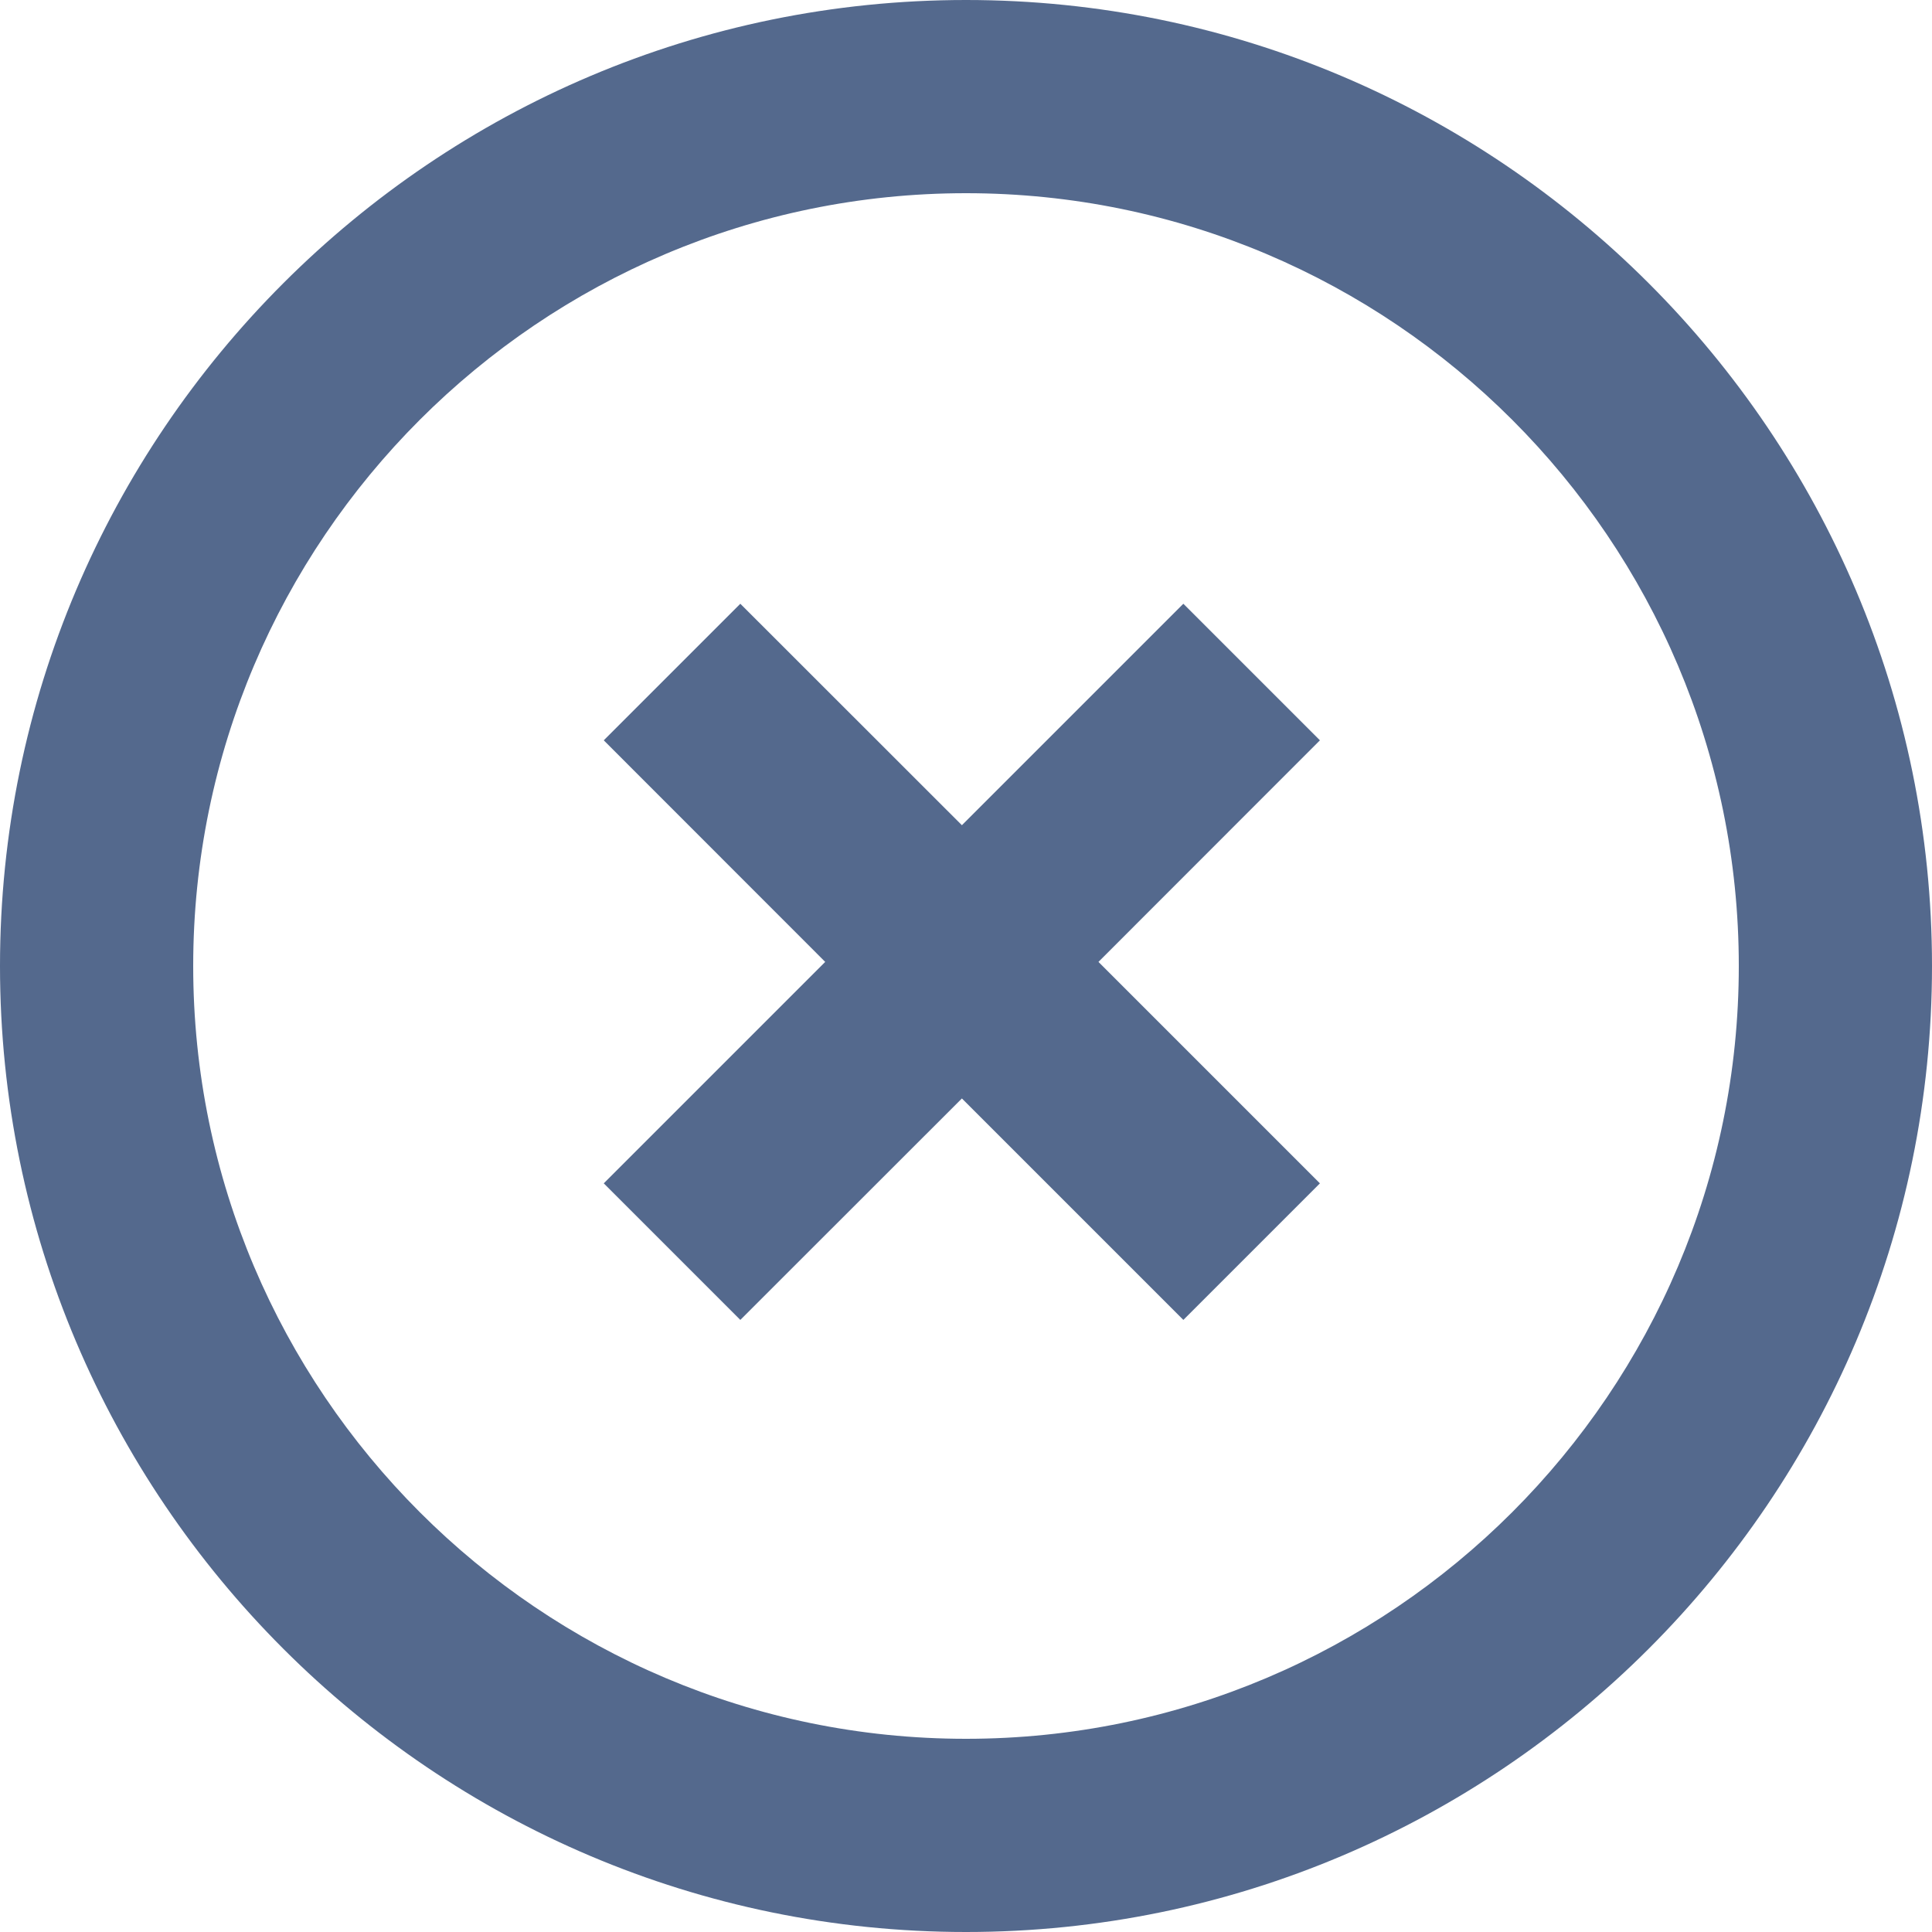 <?xml version="1.0" encoding="UTF-8"?>
<svg width="16px" height="16px" viewBox="0 0 16 16" version="1.1" xmlns="http://www.w3.org/2000/svg" xmlns:xlink="http://www.w3.org/1999/xlink">
    <!-- Generator: Sketch 50 (54983) - http://www.bohemiancoding.com/sketch -->
    <title>Fill 778 + Fill 779</title>
    <desc>Created with Sketch.</desc>
    <defs></defs>
    <g id="EULA" stroke="none" stroke-width="1" fill="none" fill-rule="evenodd">
        <g id="A3-Setup---Networks---VLAN" transform="translate(-1129, -364)" fill="#54698D">
            <g id="Group-4" transform="translate(1129, 364)">
                <g id="Fill-778-+-Fill-779">
                    <path d="M8,14.4 C4.471,14.4 1.6,11.529 1.6,8 C1.6,4.471 4.471,1.6 8,1.6 C11.529,1.6 14.4,4.471 14.4,8 C14.4,11.529 11.529,14.4 8,14.4 M8,0 C3.589,0 0,3.589 0,8 C0,12.411 3.589,16 8,16 C12.411,16 16,12.411 16,8 C16,3.589 12.411,0 8,0" id="Fill-778"></path>
                    <polygon id="Fill-779" points="9.8 5 7.966 6.834 6.131 5 5 6.131 6.834 7.966 5 9.8 6.131 10.931 7.966 9.097 9.8 10.931 10.931 9.8 9.097 7.966 10.931 6.131"></polygon>
                </g>
            </g>
        </g>
    </g>
</svg>